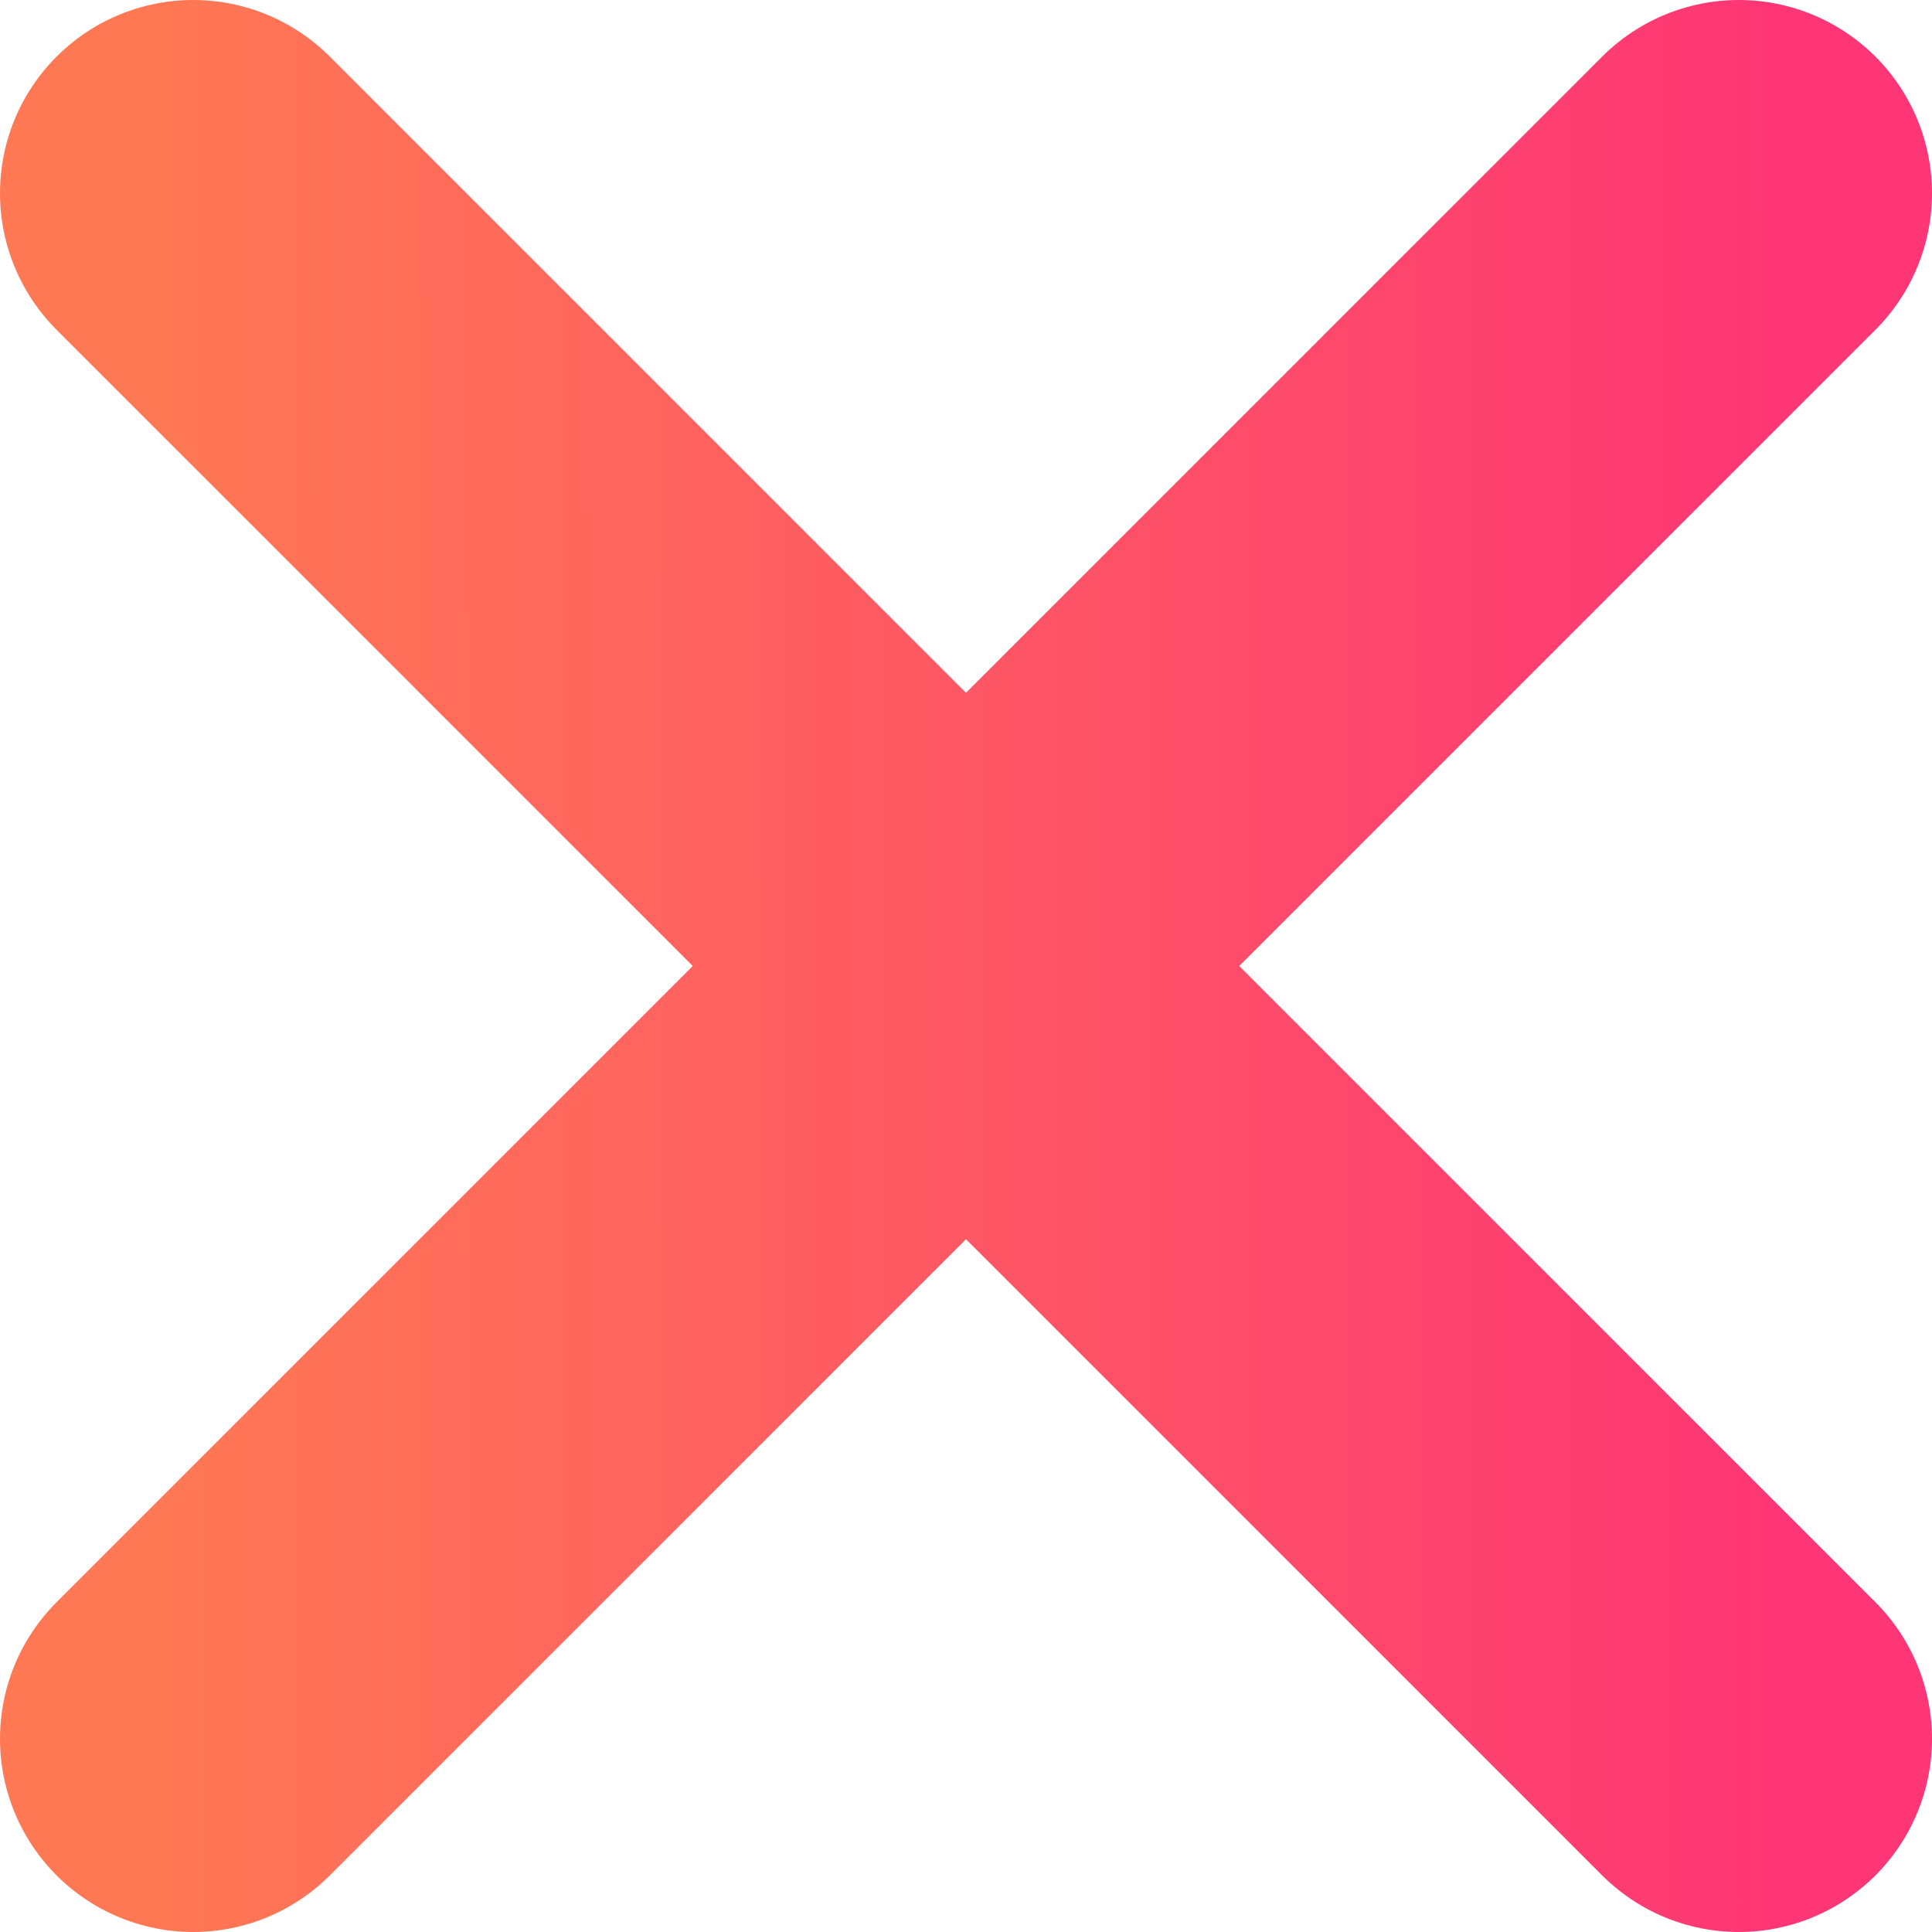 <svg width="10" height="10" viewBox="0 0 10 10" fill="none" xmlns="http://www.w3.org/2000/svg">
<path d="M9 1L1 9M1 1L9 9" stroke="url(#paint0_linear_104_202)" stroke-width="2" stroke-linecap="round" stroke-linejoin="round"/>
<defs>
<linearGradient id="paint0_linear_104_202" x1="0.841" y1="5.364" x2="9.188" y2="5.354" gradientUnits="userSpaceOnUse">
<stop stop-color="#FF7854"/>
<stop offset="1" stop-color="#FE3675"/>
</linearGradient>
</defs>
</svg>
